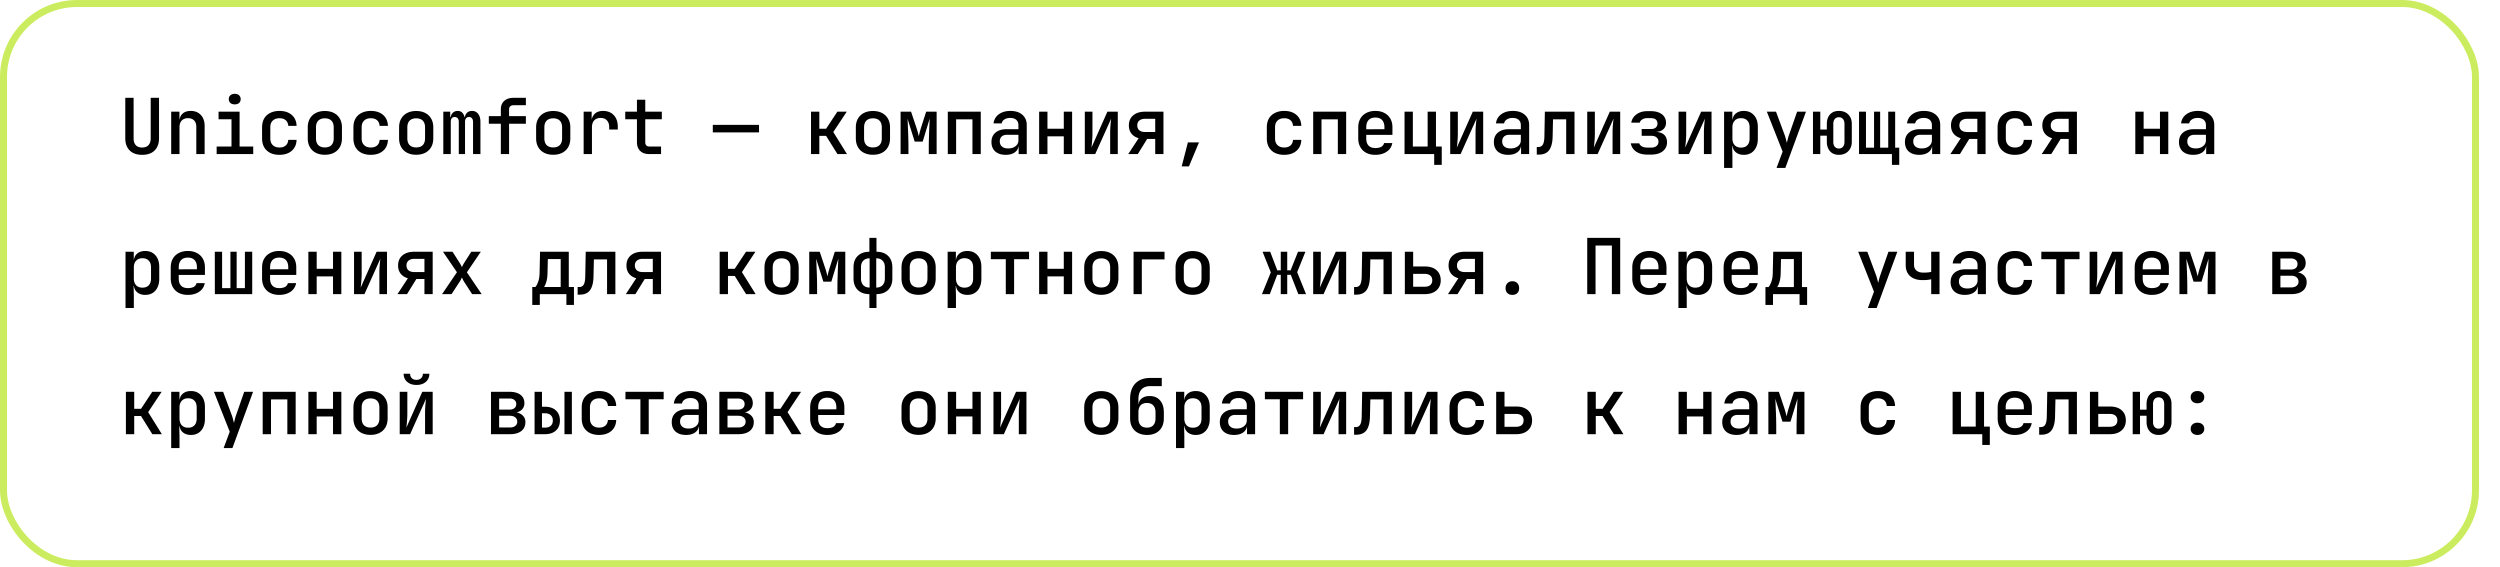 <svg width="357" height="81" fill="none" xmlns="http://www.w3.org/2000/svg"><rect x=".5" y=".5" width="353" height="80" rx="10.5" stroke="#CCEC60"/><path d="M20.3 22.11c-.77 0-1.364-.209-1.782-.627-.418-.425-.627-1.001-.627-1.727V13.97h1.188v5.786c0 .403.099.722.297.957.205.235.513.352.924.352.403 0 .708-.117.913-.352.205-.235.308-.554.308-.957V13.97h1.188v5.786c0 .726-.209 1.302-.627 1.727-.418.418-1.012.627-1.782.627zm4.146-.11v-6.05h1.177v1.155h.286l-.286.275c0-.484.143-.862.43-1.133.285-.271.681-.407 1.187-.407.602 0 1.082.194 1.441.583.36.381.54.898.54 1.551V22h-1.189v-3.894c0-.396-.106-.7-.319-.913-.213-.213-.502-.319-.869-.319-.374 0-.67.114-.89.341-.213.22-.32.543-.32.968V22h-1.188zm6.49 0v-1.078h2.122v-3.894H31.21V15.95h3.003v4.972h1.947V22h-5.225zm2.584-7.095c-.256 0-.462-.066-.616-.198a.706.706 0 01-.23-.55c0-.235.076-.418.23-.55.154-.14.36-.209.616-.209.257 0 .462.07.616.209.154.132.231.315.231.55a.71.71 0 01-.23.55c-.155.132-.36.198-.617.198zm6.39 7.205c-.498 0-.938-.092-1.32-.275a2.072 2.072 0 01-.869-.814c-.197-.36-.296-.777-.296-1.254v-1.584c0-.484.099-.902.297-1.254.205-.352.495-.62.868-.803.382-.19.822-.286 1.32-.286.727 0 1.31.19 1.75.572.44.381.67.902.693 1.562h-1.189c-.022-.345-.142-.612-.363-.803-.22-.19-.517-.286-.89-.286-.404 0-.723.114-.958.341-.234.22-.352.535-.352.946v1.595c0 .41.118.73.352.957.235.227.554.341.957.341.375 0 .672-.095.892-.286.22-.19.34-.458.362-.803h1.188c-.021.66-.252 1.18-.692 1.562-.44.381-1.023.572-1.75.572zm6.479-.011c-.499 0-.932-.095-1.298-.286a2.016 2.016 0 01-.847-.814c-.198-.352-.297-.766-.297-1.243v-1.562c0-.484.099-.898.297-1.243.198-.352.48-.623.847-.814.366-.19.799-.286 1.298-.286.498 0 .931.095 1.298.286.366.19.649.462.847.814.198.345.297.759.297 1.243v1.562c0 .477-.1.891-.297 1.243-.198.352-.48.623-.847.814-.367.19-.8.286-1.298.286zm0-1.045c.403 0 .715-.11.935-.33.22-.227.33-.55.33-.968v-1.562c0-.425-.11-.748-.33-.968-.22-.22-.532-.33-.935-.33-.396 0-.708.11-.935.33-.22.22-.33.543-.33.968v1.562c0 .418.11.74.33.968.227.22.539.33.935.33zm6.566 1.056c-.499 0-.939-.092-1.32-.275a2.071 2.071 0 01-.87-.814c-.197-.36-.296-.777-.296-1.254v-1.584c0-.484.099-.902.297-1.254.205-.352.495-.62.869-.803.381-.19.821-.286 1.32-.286.726 0 1.309.19 1.749.572.44.381.67.902.693 1.562h-1.188c-.022-.345-.143-.612-.363-.803-.22-.19-.517-.286-.891-.286-.404 0-.722.114-.957.341-.235.22-.352.535-.352.946v1.595c0 .41.117.73.352.957.235.227.553.341.957.341.374 0 .67-.095.89-.286.22-.19.342-.458.364-.803h1.188c-.022.66-.253 1.18-.693 1.562-.44.381-1.023.572-1.75.572zm6.478-.011c-.499 0-.931-.095-1.298-.286a2.017 2.017 0 01-.847-.814c-.198-.352-.297-.766-.297-1.243v-1.562c0-.484.099-.898.297-1.243.198-.352.48-.623.847-.814.367-.19.8-.286 1.298-.286.499 0 .931.095 1.298.286.367.19.649.462.847.814.198.345.297.759.297 1.243v1.562c0 .477-.099.891-.297 1.243-.198.352-.48.623-.847.814-.367.19-.8.286-1.298.286zm0-1.045c.403 0 .715-.11.935-.33.22-.227.33-.55.33-.968v-1.562c0-.425-.11-.748-.33-.968-.22-.22-.532-.33-.935-.33-.396 0-.708.11-.935.33-.22.22-.33.543-.33.968v1.562c0 .418.11.74.33.968.227.22.539.33.935.33zm3.871.946v-6.05h.99v.77h.22l-.165.231c0-.337.092-.605.275-.803.184-.205.43-.308.737-.308.33 0 .583.128.76.385.183.257.274.609.274 1.056l-.264-.561h.418l-.176.231c0-.337.092-.605.275-.803.19-.205.444-.308.76-.308.373 0 .666.143.88.429.212.279.318.653.318 1.122V22H67.55v-4.576c0-.227-.051-.403-.154-.528-.095-.125-.234-.187-.418-.187a.525.525 0 00-.429.187c-.095.117-.143.29-.143.517V22h-.89v-4.576c0-.235-.052-.41-.155-.528-.103-.125-.25-.187-.44-.187-.183 0-.323.062-.418.187-.088.117-.132.29-.132.517V22h-1.067zm8.216 0v-4.334h-1.716v-1.078h1.716v-.979c0-.506.162-.906.484-1.199.323-.293.763-.44 1.32-.44h1.771v1.056h-1.749c-.205 0-.366.051-.484.154-.11.103-.165.25-.165.44v.968h2.398v1.078h-2.398V22H71.52zm7.48.099c-.5 0-.932-.095-1.298-.286a2.016 2.016 0 01-.847-.814c-.198-.352-.297-.766-.297-1.243v-1.562c0-.484.099-.898.297-1.243.198-.352.48-.623.847-.814.366-.19.799-.286 1.298-.286.498 0 .93.095 1.298.286.366.19.649.462.847.814.198.345.297.759.297 1.243v1.562c0 .477-.1.891-.297 1.243-.198.352-.48.623-.847.814-.367.19-.8.286-1.298.286zm0-1.045c.403 0 .715-.11.935-.33.22-.227.33-.55.33-.968v-1.562c0-.425-.11-.748-.33-.968-.22-.22-.532-.33-.935-.33-.396 0-.708.11-.935.33-.22.22-.33.543-.33.968v1.562c0 .418.11.74.33.968.227.22.539.33.935.33zm4.344.946v-6.05h1.144v1.155h.286l-.363.715c0-.653.143-1.144.429-1.474.286-.337.711-.506 1.276-.506.645 0 1.155.202 1.529.605.381.396.572.942.572 1.639v.407h-1.221v-.308c0-.433-.11-.763-.33-.99-.213-.235-.514-.352-.902-.352-.389 0-.693.117-.913.352-.213.235-.32.565-.32.99V22h-1.187zm9.36 0c-.55 0-.98-.15-1.287-.451-.308-.3-.462-.719-.462-1.254v-3.267h-1.672V15.95h1.672v-1.705h1.188v1.705h2.365v1.078h-2.365v3.267c0 .418.202.627.605.627h1.65V22h-1.694zm9.084-3.091v-1.078h6.6v1.078h-6.6zM115.812 22v-6.05H117v2.431h.968l1.606-2.431h1.342l-1.925 2.904L120.949 22h-1.364l-1.617-2.596H117V22h-1.188zm8.843.099c-.499 0-.932-.095-1.298-.286a2.015 2.015 0 01-.847-.814c-.198-.352-.297-.766-.297-1.243v-1.562c0-.484.099-.898.297-1.243.198-.352.48-.623.847-.814.366-.19.799-.286 1.298-.286.498 0 .931.095 1.298.286.366.19.649.462.847.814.198.345.297.759.297 1.243v1.562c0 .477-.099.891-.297 1.243a2.02 2.02 0 01-.847.814c-.367.19-.8.286-1.298.286zm0-1.045c.403 0 .715-.11.935-.33.22-.227.33-.55.33-.968v-1.562c0-.425-.11-.748-.33-.968-.22-.22-.532-.33-.935-.33-.396 0-.708.11-.935.33-.22.22-.33.543-.33.968v1.562c0 .418.11.74.33.968.227.22.539.33.935.33zm3.948.946v-6.05h1.496l.77 2.299c.081.242.15.477.209.704.059.22.099.389.121.506.029-.117.07-.286.121-.506.059-.227.125-.462.198-.704l.737-2.299h1.496V22h-1.122v-.979c0-.308.004-.642.011-1.001.015-.367.026-.737.033-1.111.015-.374.029-.73.044-1.067.015-.345.029-.649.044-.913l-1.001 3.289h-1.144l-1.023-3.267c.022.323.04.719.055 1.188.022.47.04.957.055 1.463.015.499.022.972.022 1.419V22h-1.122zm6.742 0v-6.05h4.708V22h-1.188v-4.961h-2.332V22h-1.188zm8.271.11c-.63 0-1.129-.161-1.496-.484-.359-.33-.539-.777-.539-1.342 0-.572.191-1.02.572-1.342.389-.33.921-.495 1.595-.495h1.683v-.561c0-.33-.102-.587-.308-.77-.205-.183-.495-.275-.869-.275-.33 0-.605.073-.825.22a.791.791 0 00-.385.561h-1.166c.066-.543.316-.975.748-1.298.44-.323.994-.484 1.661-.484.719 0 1.287.183 1.705.55.418.36.627.85.627 1.474V22h-1.155v-1.111h-.198l.198-.22c0 .44-.168.792-.506 1.056-.337.257-.784.385-1.342.385zm.352-.913c.426 0 .774-.106 1.045-.319a1.02 1.02 0 00.418-.836v-.792h-1.661c-.308 0-.553.084-.737.253-.176.169-.264.4-.264.693 0 .308.107.554.319.737.213.176.506.264.88.264zm4.421.803v-6.05h1.188v2.431h2.332V15.95h1.188V22h-1.188v-2.53h-2.332V22h-1.188zm6.523 0v-6.05h1.089v3.135c0 .205-.008.433-.022.682a18.302 18.302 0 01-.121 1.309l2.277-5.126h1.485V22h-1.089v-3.135c0-.205.007-.425.022-.66a18.222 18.222 0 01.121-1.265L156.397 22h-1.485zm6.203 0l1.485-2.266c-.44-.125-.785-.345-1.034-.66-.242-.315-.363-.7-.363-1.155 0-.616.205-1.096.616-1.441.41-.352.971-.528 1.683-.528h2.64V22h-1.177v-2.156h-1.155L162.479 22h-1.364zm2.42-3.146h1.43v-1.892h-1.43c-.352 0-.631.084-.836.253-.198.161-.297.392-.297.693 0 .3.099.535.297.704.205.161.484.242.836.242zm5.213 4.906l.88-3.421h1.584l-1.43 3.421h-1.034zm14.639-1.65c-.498 0-.938-.092-1.32-.275a2.075 2.075 0 01-.869-.814c-.198-.36-.297-.777-.297-1.254v-1.584c0-.484.099-.902.297-1.254.206-.352.495-.62.869-.803.382-.19.822-.286 1.32-.286.726 0 1.309.19 1.749.572.44.381.671.902.693 1.562h-1.188c-.022-.345-.143-.612-.363-.803-.22-.19-.517-.286-.891-.286-.403 0-.722.114-.957.341-.234.22-.352.535-.352.946v1.595c0 .41.118.73.352.957.235.227.554.341.957.341.374 0 .671-.095.891-.286.22-.19.341-.458.363-.803h1.188c-.022.66-.253 1.18-.693 1.562-.44.381-1.023.572-1.749.572zm4.136-.11v-6.05h4.708V22h-1.188v-4.961h-2.332V22h-1.188zm8.876.11c-.492 0-.924-.095-1.298-.286a2.084 2.084 0 01-.847-.825c-.198-.352-.297-.763-.297-1.232v-1.584c0-.477.099-.887.297-1.232.198-.352.48-.623.847-.814.374-.198.806-.297 1.298-.297.498 0 .931.099 1.298.297.366.19.649.462.847.814.198.345.297.755.297 1.232v1.078h-3.74v.506c0 .447.11.788.33 1.023.227.235.553.352.979.352.344 0 .623-.059.836-.176a.805.805 0 00.396-.539h1.177a1.833 1.833 0 01-.792 1.232c-.44.3-.983.451-1.628.451zm1.298-3.564v-.374c0-.44-.11-.781-.33-1.023-.22-.242-.543-.363-.968-.363-.418 0-.741.121-.968.363-.22.242-.33.587-.33 1.034v.275l2.684-.011-.088.099zm7.105 4.994V22h-4.235v-6.05h1.188v4.972h2.112V15.95h1.188v4.972h.825v2.618h-1.078zm2.287-1.54v-6.05h1.089v3.135c0 .205-.007.433-.022.682a18.302 18.302 0 01-.121 1.309l2.277-5.126h1.485V22h-1.089v-3.135c0-.205.007-.425.022-.66.015-.242.033-.477.055-.704.022-.227.044-.414.066-.561L208.574 22h-1.485zm8.271.11c-.63 0-1.129-.161-1.496-.484-.359-.33-.539-.777-.539-1.342 0-.572.191-1.02.572-1.342.389-.33.921-.495 1.595-.495h1.683v-.561c0-.33-.102-.587-.308-.77-.205-.183-.495-.275-.869-.275-.33 0-.605.073-.825.22a.791.791 0 00-.385.561h-1.166c.066-.543.316-.975.748-1.298.44-.323.994-.484 1.661-.484.719 0 1.287.183 1.705.55.418.36.627.85.627 1.474V22h-1.155v-1.111h-.198l.198-.22c0 .44-.168.792-.506 1.056-.337.257-.784.385-1.342.385zm.352-.913c.426 0 .774-.106 1.045-.319a1.02 1.02 0 00.418-.836v-.792h-1.661c-.308 0-.553.084-.737.253-.176.169-.264.4-.264.693 0 .308.107.554.319.737.213.176.506.264.88.264zm3.739.88v-1.089h.231c.294 0 .506-.117.638-.352.14-.235.213-.63.22-1.188l.066-3.498h4.235V22h-1.188v-4.961h-1.881l-.055 2.475c-.014.58-.095 1.06-.242 1.441-.139.381-.352.664-.638.847-.286.183-.645.275-1.078.275h-.308zm7.205-.077v-6.05h1.089v3.135c0 .205-.008.433-.022.682a18.302 18.302 0 01-.121 1.309l2.277-5.126h1.485V22h-1.089v-3.135c0-.205.007-.425.022-.66a18.222 18.222 0 01.121-1.265L228.141 22h-1.485zm8.579.077c-.646 0-1.177-.143-1.595-.429a1.772 1.772 0 01-.759-1.177h1.21c.051.176.179.323.385.44.205.11.458.165.759.165h.55c.33 0 .586-.077.77-.231a.753.753 0 00.275-.605.765.765 0 00-.275-.616c-.176-.154-.433-.231-.77-.231h-1.353v-.968h1.309c.308 0 .542-.07.704-.209a.751.751 0 00.242-.583.72.72 0 00-.11-.407.613.613 0 00-.308-.264 1.338 1.338 0 00-.517-.088h-.539a1.29 1.29 0 00-.704.187c-.191.117-.308.268-.352.451h-1.21c.08-.484.326-.876.737-1.177.418-.308.927-.462 1.529-.462h.539c.447 0 .832.07 1.155.209.322.132.568.323.737.572.176.25.264.543.264.88 0 .374-.129.682-.385.924-.257.235-.609.36-1.056.374.528.03.924.172 1.188.429.264.25.396.601.396 1.056 0 .535-.206.964-.616 1.287-.411.315-.961.473-1.65.473h-.55zM239.7 22v-6.05h1.089v3.135c0 .205-.007.433-.022.682a18.302 18.302 0 01-.121 1.309l2.277-5.126h1.485V22h-1.089v-3.135c0-.205.007-.425.022-.66.015-.242.033-.477.055-.704.022-.227.044-.414.066-.561L241.185 22H239.7zm6.5 1.98v-8.03h1.177v1.155h.253l-.253.275c0-.477.147-.85.44-1.122.301-.279.7-.418 1.199-.418.609 0 1.093.205 1.452.616.367.403.55.957.55 1.661v1.705c0 .47-.084.876-.253 1.221a1.866 1.866 0 01-.693.792c-.293.183-.645.275-1.056.275-.491 0-.887-.136-1.188-.407-.301-.279-.451-.656-.451-1.133l.253.275h-.275l.033 1.408v1.727H246.2zm2.409-2.904c.389 0 .689-.11.902-.33.22-.227.33-.554.33-.979v-1.584c0-.425-.11-.748-.33-.968-.213-.227-.513-.341-.902-.341-.374 0-.671.117-.891.352-.22.227-.33.546-.33.957v1.584c0 .41.11.733.33.968.22.227.517.341.891.341zm5.081 2.904l.869-2.332-2.255-5.698h1.309l1.265 3.41c.052.147.103.323.154.528.052.205.096.374.132.506.03-.132.07-.3.121-.506.052-.205.103-.381.154-.528l1.188-3.41h1.265l-2.948 8.03h-1.254zm8.898-1.87c-.528 0-.946-.169-1.254-.506-.308-.345-.462-.796-.462-1.353v-.88h-.935V22h-1.045v-6.05h1.045v2.552h.935v-.803c0-.565.151-1.016.451-1.353.308-.337.73-.506 1.265-.506.558 0 1.005.169 1.342.506.338.337.506.788.506 1.353v2.552c0 .557-.172 1.008-.517 1.353-.337.337-.781.506-1.331.506zm0-.902c.25 0 .444-.084.583-.253.147-.169.22-.403.22-.704v-2.552c0-.3-.073-.535-.22-.704-.139-.169-.333-.253-.583-.253a.735.735 0 00-.583.253c-.139.169-.209.403-.209.704v2.552c0 .3.07.535.209.704a.735.735 0 00.583.253zm7.579 2.332V22h-4.697v-6.05h.99v5.137h1.155V15.95h.869v5.137h1.155V15.95h.99v5.137h.583v2.453h-1.045zm3.893-1.43c-.631 0-1.13-.161-1.496-.484-.36-.33-.539-.777-.539-1.342 0-.572.19-1.02.572-1.342.388-.33.92-.495 1.595-.495h1.683v-.561c0-.33-.103-.587-.308-.77-.206-.183-.495-.275-.869-.275-.33 0-.605.073-.825.22a.788.788 0 00-.385.561h-1.166c.066-.543.315-.975.748-1.298.44-.323.993-.484 1.661-.484.718 0 1.287.183 1.705.55.418.36.627.85.627 1.474V22h-1.155v-1.111h-.198l.198-.22c0 .44-.169.792-.506 1.056-.338.257-.785.385-1.342.385zm.352-.913c.425 0 .773-.106 1.045-.319.278-.22.418-.499.418-.836v-.792h-1.661c-.308 0-.554.084-.737.253-.176.169-.264.4-.264.693 0 .308.106.554.319.737.212.176.506.264.88.264zm4.102.803l1.485-2.266c-.44-.125-.785-.345-1.034-.66-.242-.315-.363-.7-.363-1.155 0-.616.205-1.096.616-1.441.411-.352.972-.528 1.683-.528h2.64V22h-1.177v-2.156h-1.155L279.878 22h-1.364zm2.42-3.146h1.43v-1.892h-1.43c-.352 0-.631.084-.836.253-.198.161-.297.392-.297.693 0 .3.099.535.297.704.205.161.484.242.836.242zm6.808 3.256c-.499 0-.939-.092-1.32-.275a2.07 2.07 0 01-.869-.814c-.198-.36-.297-.777-.297-1.254v-1.584c0-.484.099-.902.297-1.254a2 2 0 01.869-.803c.381-.19.821-.286 1.32-.286.726 0 1.309.19 1.749.572.44.381.671.902.693 1.562h-1.188c-.022-.345-.143-.612-.363-.803-.22-.19-.517-.286-.891-.286-.403 0-.722.114-.957.341-.235.22-.352.535-.352.946v1.595c0 .41.117.73.352.957.235.227.554.341.957.341.374 0 .671-.095.891-.286.22-.19.341-.458.363-.803h1.188c-.022.66-.253 1.18-.693 1.562-.44.381-1.023.572-1.749.572zm3.816-.11l1.485-2.266c-.44-.125-.784-.345-1.034-.66-.242-.315-.363-.7-.363-1.155 0-.616.206-1.096.616-1.441.411-.352.972-.528 1.683-.528h2.64V22h-1.177v-2.156h-1.155L292.922 22h-1.364zm2.42-3.146h1.43v-1.892h-1.43c-.352 0-.63.084-.836.253-.198.161-.297.392-.297.693 0 .3.099.535.297.704.206.161.484.242.836.242zM304.922 22v-6.05h1.188v2.431h2.332V15.95h1.188V22h-1.188v-2.53h-2.332V22h-1.188zm8.271.11c-.631 0-1.13-.161-1.496-.484-.36-.33-.539-.777-.539-1.342 0-.572.19-1.02.572-1.342.388-.33.92-.495 1.595-.495h1.683v-.561c0-.33-.103-.587-.308-.77-.206-.183-.495-.275-.869-.275-.33 0-.605.073-.825.22a.788.788 0 00-.385.561h-1.166c.066-.543.315-.975.748-1.298.44-.323.993-.484 1.661-.484.718 0 1.287.183 1.705.55.418.36.627.85.627 1.474V22h-1.155v-1.111h-.198l.198-.22c0 .44-.169.792-.506 1.056-.338.257-.785.385-1.342.385zm.352-.913c.425 0 .773-.106 1.045-.319.278-.22.418-.499.418-.836v-.792h-1.661c-.308 0-.554.084-.737.253-.176.169-.264.4-.264.693 0 .308.106.554.319.737.212.176.506.264.88.264zM17.924 43.98v-8.03h1.177v1.155h.253l-.253.275c0-.477.147-.85.44-1.122.3-.279.7-.418 1.199-.418.609 0 1.093.205 1.452.616.367.403.55.957.55 1.661v1.705c0 .47-.084.876-.253 1.221a1.87 1.87 0 01-.693.792c-.293.183-.645.275-1.056.275-.491 0-.887-.136-1.188-.407-.3-.279-.451-.656-.451-1.133l.253.275h-.275l.033 1.408v1.727h-1.188zm2.409-2.904c.389 0 .69-.11.902-.33.22-.227.33-.554.33-.979v-1.584c0-.425-.11-.748-.33-.968-.213-.227-.513-.341-.902-.341-.374 0-.671.117-.891.352-.22.227-.33.546-.33.957v1.584c0 .41.11.733.33.968.22.227.517.341.891.341zm6.49 1.034c-.492 0-.925-.095-1.299-.286a2.086 2.086 0 01-.847-.825c-.198-.352-.297-.763-.297-1.232v-1.584c0-.477.1-.887.297-1.232.198-.352.48-.623.847-.814.374-.198.807-.297 1.298-.297.499 0 .931.099 1.298.297.367.19.65.462.847.814.198.345.297.755.297 1.232v1.078h-3.74v.506c0 .447.11.788.33 1.023.227.235.554.352.98.352.344 0 .622-.059.835-.176a.801.801 0 00.396-.539h1.177a1.833 1.833 0 01-.792 1.232c-.44.3-.982.451-1.628.451zm1.297-3.564v-.374c0-.44-.11-.781-.33-1.023-.22-.242-.543-.363-.968-.363-.418 0-.74.121-.968.363-.22.242-.33.587-.33 1.034v.275l2.684-.011-.088.099zM30.682 42l-.01-6.05h1.044v5.192h1.188V35.95h.891v5.192h1.177V35.95h1.045V42h-5.335zm9.185.11c-.492 0-.924-.095-1.298-.286a2.087 2.087 0 01-.848-.825c-.197-.352-.296-.763-.296-1.232v-1.584c0-.477.099-.887.297-1.232.197-.352.48-.623.846-.814.375-.198.807-.297 1.299-.297.498 0 .93.099 1.297.297.367.19.65.462.847.814.198.345.297.755.297 1.232v1.078h-3.74v.506c0 .447.11.788.33 1.023.228.235.554.352.98.352.344 0 .623-.059.836-.176a.8.8 0 00.395-.539h1.177a1.833 1.833 0 01-.791 1.232c-.44.3-.983.451-1.628.451zm1.297-3.564v-.374c0-.44-.11-.781-.33-1.023-.22-.242-.542-.363-.968-.363-.417 0-.74.121-.968.363-.22.242-.33.587-.33 1.034v.275l2.684-.011-.088.099zM44.034 42v-6.05h1.189v2.431h2.332V35.95h1.188V42h-1.188v-2.53h-2.332V42h-1.188zm6.523 0v-6.05h1.089v3.135c0 .205-.008.433-.022.682a21.87 21.87 0 01-.121 1.309l2.277-5.126h1.485V42h-1.09v-3.135c0-.205.008-.425.023-.66a19.5 19.5 0 01.055-.704c.022-.227.044-.414.066-.561L52.042 42h-1.485zm6.203 0l1.485-2.266c-.44-.125-.785-.345-1.034-.66-.242-.315-.363-.7-.363-1.155 0-.616.205-1.096.616-1.441.41-.352.972-.528 1.683-.528h2.64V42H60.61v-2.156h-1.155L58.124 42H56.76zm2.42-3.146h1.43v-1.892h-1.43c-.352 0-.63.084-.836.253-.198.161-.297.392-.297.693 0 .3.099.535.297.704.205.161.484.242.836.242zM63.128 42l2.123-3.124-1.99-2.926h1.363l1.067 1.672c.052.088.103.183.154.286.052.095.092.176.121.242a5.043 5.043 0 01.264-.528l1.067-1.672h1.364l-1.99 2.937L68.781 42h-1.364l-1.177-1.815a3.679 3.679 0 01-.154-.297l-.12-.264a4.31 4.31 0 01-.133.264c-.051.11-.106.209-.165.297L64.481 42h-1.353zm12.88 1.54v-2.552h.44c.124-.125.253-.36.385-.704.139-.352.212-.796.22-1.331l.066-3.003h4.103v5.038h.737v2.552H80.88V42h-3.795v1.54h-1.078zm1.672-2.552h2.387v-3.993H78.23l-.044 1.969c-.008.535-.07.979-.187 1.331-.11.345-.217.576-.32.693zm4.806 1.089v-1.089h.23c.294 0 .507-.117.639-.352.14-.235.212-.63.22-1.188l.066-3.498h4.235V42h-1.188v-4.961h-1.881l-.055 2.475c-.015.58-.096 1.06-.242 1.441-.14.381-.352.664-.638.847-.286.183-.646.275-1.078.275h-.308zM89.37 42l1.485-2.266c-.44-.125-.785-.345-1.034-.66-.242-.315-.363-.7-.363-1.155 0-.616.205-1.096.616-1.441.41-.352.972-.528 1.683-.528h2.64V42H93.22v-2.156h-1.155L90.735 42H89.37zm2.42-3.146h1.43v-1.892h-1.43c-.352 0-.63.084-.836.253-.198.161-.297.392-.297.693 0 .3.099.535.297.704.205.161.484.242.836.242zM102.767 42v-6.05h1.188v2.431h.968l1.606-2.431h1.342l-1.925 2.904L107.904 42h-1.364l-1.617-2.596h-.968V42h-1.188zm8.843.099c-.498 0-.931-.095-1.298-.286a2.02 2.02 0 01-.847-.814c-.198-.352-.297-.766-.297-1.243v-1.562c0-.484.099-.898.297-1.243a2.02 2.02 0 01.847-.814c.367-.19.8-.286 1.298-.286.499 0 .932.095 1.298.286.367.19.649.462.847.814.198.345.297.759.297 1.243v1.562c0 .477-.099.891-.297 1.243-.198.352-.48.623-.847.814-.366.19-.799.286-1.298.286zm0-1.045c.404 0 .715-.11.935-.33.22-.227.33-.55.33-.968v-1.562c0-.425-.11-.748-.33-.968-.22-.22-.531-.33-.935-.33-.396 0-.707.11-.935.33-.22.22-.33.543-.33.968v1.562c0 .418.11.74.33.968.228.22.539.33.935.33zm3.949.946v-6.05h1.496l.77 2.299a11.27 11.27 0 01.33 1.21l.121-.506c.058-.227.124-.462.198-.704l.737-2.299h1.496V42h-1.122v-.979c0-.308.003-.642.011-1.001.014-.367.025-.737.033-1.111a151.275 151.275 0 01.088-1.98l-1.001 3.289h-1.144l-1.023-3.267c.022.323.04.719.055 1.188.022.47.04.957.055 1.463.014.499.022.972.022 1.419V42h-1.122zm8.59 1.98V42c-.704 0-1.258-.198-1.661-.594-.404-.403-.605-.95-.605-1.639v-1.595c0-.69.201-1.232.605-1.628.41-.396.964-.594 1.661-.594v-1.98h1.012v1.98c.704 0 1.257.198 1.661.594.403.396.605.939.605 1.628v1.595c0 .69-.202 1.236-.605 1.639-.404.396-.957.594-1.661.594v1.98h-1.012zm.033-2.915v-4.18c-.382 0-.682.114-.902.341-.22.22-.33.535-.33.946v1.595c0 .403.11.722.33.957.22.227.52.341.902.341zm.946 0c.388 0 .689-.114.902-.341.22-.235.33-.554.33-.957v-1.595c0-.41-.11-.726-.33-.946-.213-.227-.514-.341-.902-.341v4.18zm6.049 1.034c-.499 0-.931-.095-1.298-.286a2.015 2.015 0 01-.847-.814c-.198-.352-.297-.766-.297-1.243v-1.562c0-.484.099-.898.297-1.243.198-.352.48-.623.847-.814.367-.19.799-.286 1.298-.286s.931.095 1.298.286c.367.19.649.462.847.814.198.345.297.759.297 1.243v1.562c0 .477-.099.891-.297 1.243-.198.352-.48.623-.847.814-.367.19-.799.286-1.298.286zm0-1.045c.403 0 .715-.11.935-.33.22-.227.33-.55.33-.968v-1.562c0-.425-.11-.748-.33-.968-.22-.22-.532-.33-.935-.33-.396 0-.708.11-.935.33-.22.22-.33.543-.33.968v1.562c0 .418.11.74.33.968.227.22.539.33.935.33zm4.146 2.926v-8.03h1.177v1.155h.253l-.253.275c0-.477.147-.85.44-1.122.301-.279.7-.418 1.199-.418.609 0 1.093.205 1.452.616.367.403.55.957.55 1.661v1.705c0 .47-.084.876-.253 1.221a1.866 1.866 0 01-.693.792c-.293.183-.645.275-1.056.275-.491 0-.887-.136-1.188-.407-.301-.279-.451-.656-.451-1.133l.253.275h-.275l.033 1.408v1.727h-1.188zm2.409-2.904c.389 0 .689-.11.902-.33.22-.227.33-.554.33-.979v-1.584c0-.425-.11-.748-.33-.968-.213-.227-.513-.341-.902-.341-.374 0-.671.117-.891.352-.22.227-.33.546-.33.957v1.584c0 .41.11.733.33.968.22.227.517.341.891.341zm5.895.924v-4.983h-2.134V35.95h5.456v1.067h-2.134V42h-1.188zm4.762 0v-6.05h1.188v2.431h2.332V35.95h1.188V42h-1.188v-2.53h-2.332V42h-1.188zm8.877.099c-.499 0-.932-.095-1.298-.286a2.015 2.015 0 01-.847-.814c-.198-.352-.297-.766-.297-1.243v-1.562c0-.484.099-.898.297-1.243.198-.352.48-.623.847-.814.366-.19.799-.286 1.298-.286.498 0 .931.095 1.298.286.366.19.649.462.847.814.198.345.297.759.297 1.243v1.562c0 .477-.099.891-.297 1.243a2.02 2.02 0 01-.847.814c-.367.19-.8.286-1.298.286zm0-1.045c.403 0 .715-.11.935-.33.22-.227.33-.55.33-.968v-1.562c0-.425-.11-.748-.33-.968-.22-.22-.532-.33-.935-.33-.396 0-.708.11-.935.33-.22.22-.33.543-.33.968v1.562c0 .418.11.74.33.968.227.22.539.33.935.33zm4.608.946v-6.05h4.422v1.089h-3.245V42h-1.177zm8.436.099c-.499 0-.931-.095-1.298-.286a2.015 2.015 0 01-.847-.814c-.198-.352-.297-.766-.297-1.243v-1.562c0-.484.099-.898.297-1.243.198-.352.48-.623.847-.814.367-.19.799-.286 1.298-.286s.931.095 1.298.286c.367.19.649.462.847.814.198.345.297.759.297 1.243v1.562c0 .477-.099.891-.297 1.243-.198.352-.48.623-.847.814-.367.19-.799.286-1.298.286zm0-1.045c.403 0 .715-.11.935-.33.22-.227.33-.55.33-.968v-1.562c0-.425-.11-.748-.33-.968-.22-.22-.532-.33-.935-.33-.396 0-.708.11-.935.33-.22.22-.33.543-.33.968v1.562c0 .418.11.74.33.968.227.22.539.33.935.33zm9.898.946l1.265-3.102-1.177-2.948h1.089l1.012 2.651h.495V35.95h.924v2.651h.484l1.056-2.651h1.056l-1.177 2.915L186.5 42h-1.1l-1.078-2.761h-.506V42h-.924v-2.761h-.506L181.33 42h-1.122zm7.315 0v-6.05h1.089v3.135c0 .205-.008.433-.022.682a18.302 18.302 0 01-.121 1.309l2.277-5.126h1.485V42h-1.089v-3.135c0-.205.007-.425.022-.66a18.222 18.222 0 01.121-1.265L189.008 42h-1.485zm5.84.077v-1.089h.231c.293 0 .506-.117.638-.352.139-.235.212-.63.22-1.188l.066-3.498h4.235V42h-1.188v-4.961h-1.881l-.055 2.475c-.015.58-.096 1.06-.242 1.441-.14.381-.352.664-.638.847-.286.183-.646.275-1.078.275h-.308zm7.248-.077v-6.05h1.188v2.101h1.672c.704 0 1.258.176 1.661.528.403.352.605.836.605 1.452 0 .601-.205 1.082-.616 1.441-.403.352-.953.528-1.65.528h-2.86zm1.188-1.056h1.639c.352 0 .62-.077.803-.231.191-.161.286-.392.286-.693 0-.293-.095-.517-.286-.671-.183-.161-.451-.242-.803-.242h-1.639v1.837zM206.77 42l1.485-2.266c-.44-.125-.785-.345-1.034-.66-.242-.315-.363-.7-.363-1.155 0-.616.205-1.096.616-1.441.411-.352.972-.528 1.683-.528h2.64V42h-1.177v-2.156h-1.155L208.134 42h-1.364zm2.42-3.146h1.43v-1.892h-1.43c-.352 0-.631.084-.836.253-.198.161-.297.392-.297.693 0 .3.099.535.297.704.205.161.484.242.836.242zm6.775 3.256c-.293 0-.528-.084-.704-.253-.176-.176-.264-.41-.264-.704 0-.3.088-.539.264-.715.176-.183.411-.275.704-.275.301 0 .536.092.704.275.176.176.264.414.264.715 0 .293-.088.528-.264.704-.168.169-.403.253-.704.253zm10.691-.11v-8.03h4.708V42h-1.188v-6.941h-2.332V42h-1.188zm8.876.11c-.492 0-.924-.095-1.298-.286a2.084 2.084 0 01-.847-.825c-.198-.352-.297-.763-.297-1.232v-1.584c0-.477.099-.887.297-1.232.198-.352.48-.623.847-.814.374-.198.806-.297 1.298-.297.498 0 .931.099 1.298.297.366.19.649.462.847.814.198.345.297.755.297 1.232v1.078h-3.74v.506c0 .447.11.788.33 1.023.227.235.553.352.979.352.344 0 .623-.059.836-.176a.805.805 0 00.396-.539h1.177a1.833 1.833 0 01-.792 1.232c-.44.3-.983.451-1.628.451zm1.298-3.564v-.374c0-.44-.11-.781-.33-1.023-.22-.242-.543-.363-.968-.363-.418 0-.741.121-.968.363-.22.242-.33.587-.33 1.034v.275l2.684-.011-.088.099zm2.848 5.434v-8.03h1.177v1.155h.253l-.253.275c0-.477.147-.85.44-1.122.301-.279.7-.418 1.199-.418.609 0 1.093.205 1.452.616.367.403.55.957.55 1.661v1.705c0 .47-.084.876-.253 1.221a1.866 1.866 0 01-.693.792c-.293.183-.645.275-1.056.275-.491 0-.887-.136-1.188-.407-.301-.279-.451-.656-.451-1.133l.253.275h-.275l.033 1.408v1.727h-1.188zm2.409-2.904c.389 0 .689-.11.902-.33.22-.227.33-.554.33-.979v-1.584c0-.425-.11-.748-.33-.968-.213-.227-.513-.341-.902-.341-.374 0-.671.117-.891.352-.22.227-.33.546-.33.957v1.584c0 .41.11.733.33.968.22.227.517.341.891.341zm6.489 1.034c-.491 0-.924-.095-1.298-.286a2.084 2.084 0 01-.847-.825c-.198-.352-.297-.763-.297-1.232v-1.584c0-.477.099-.887.297-1.232.198-.352.48-.623.847-.814.374-.198.807-.297 1.298-.297.499 0 .931.099 1.298.297.367.19.649.462.847.814.198.345.297.755.297 1.232v1.078h-3.74v.506c0 .447.11.788.33 1.023.227.235.554.352.979.352.345 0 .623-.059.836-.176a.799.799 0 00.396-.539h1.177a1.833 1.833 0 01-.792 1.232c-.44.3-.983.451-1.628.451zm1.298-3.564v-.374c0-.44-.11-.781-.33-1.023-.22-.242-.543-.363-.968-.363-.418 0-.741.121-.968.363-.22.242-.33.587-.33 1.034v.275l2.684-.011-.088.099zm2.232 4.994v-2.552h.44c.125-.125.253-.36.385-.704.14-.352.213-.796.22-1.331l.066-3.003h4.103v5.038h.737v2.552h-1.078V42h-3.795v1.54h-1.078zm1.672-2.552h2.387v-3.993h-1.837l-.044 1.969c-.007.535-.069.979-.187 1.331-.11.345-.216.576-.319.693zm12.957 2.992l.869-2.332-2.255-5.698h1.309l1.265 3.41c.051.147.102.323.154.528.051.205.095.374.132.506.029-.132.069-.3.121-.506.051-.205.102-.381.154-.528l1.188-3.41h1.265l-2.948 8.03h-1.254zm9.041-1.98v-2.123c-.11.03-.279.059-.506.088-.22.022-.455.033-.704.033-.763.007-1.361-.18-1.793-.561-.426-.381-.638-.91-.638-1.584V35.95h1.188v1.87c0 .345.117.616.352.814.234.198.561.297.979.297.271 0 .506-.011.704-.033a3.45 3.45 0 00.418-.077V35.95h1.188V42h-1.188zm4.806.11c-.631 0-1.129-.161-1.496-.484-.359-.33-.539-.777-.539-1.342 0-.572.191-1.02.572-1.342.389-.33.92-.495 1.595-.495h1.683v-.561c0-.33-.103-.587-.308-.77-.205-.183-.495-.275-.869-.275-.33 0-.605.073-.825.22a.791.791 0 00-.385.561h-1.166c.066-.543.315-.975.748-1.298.44-.323.994-.484 1.661-.484.719 0 1.287.183 1.705.55.418.36.627.85.627 1.474V42h-1.155v-1.111h-.198l.198-.22c0 .44-.169.792-.506 1.056-.337.257-.785.385-1.342.385zm.352-.913c.425 0 .774-.106 1.045-.319a1.02 1.02 0 00.418-.836v-.792h-1.661c-.308 0-.554.084-.737.253-.176.169-.264.4-.264.693 0 .308.106.554.319.737.213.176.506.264.88.264zm6.808.913c-.499 0-.939-.092-1.32-.275a2.07 2.07 0 01-.869-.814c-.198-.36-.297-.777-.297-1.254v-1.584c0-.484.099-.902.297-1.254a2 2 0 01.869-.803c.381-.19.821-.286 1.32-.286.726 0 1.309.19 1.749.572.44.381.671.902.693 1.562h-1.188c-.022-.345-.143-.612-.363-.803-.22-.19-.517-.286-.891-.286-.403 0-.722.114-.957.341-.235.22-.352.535-.352.946v1.595c0 .41.117.73.352.957.235.227.554.341.957.341.374 0 .671-.095.891-.286.22-.19.341-.458.363-.803h1.188c-.022.66-.253 1.18-.693 1.562-.44.381-1.023.572-1.749.572zm5.895-.11v-4.983h-2.134V35.95h5.456v1.067h-2.134V42h-1.188zm4.762 0v-6.05h1.089v3.135c0 .205-.007.433-.022.682a20.081 20.081 0 01-.121 1.309l2.277-5.126h1.485V42h-1.089v-3.135c0-.205.008-.425.022-.66.015-.242.033-.477.055-.704.022-.227.044-.414.066-.561L299.884 42h-1.485zm8.877.11c-.492 0-.924-.095-1.298-.286a2.084 2.084 0 01-.847-.825c-.198-.352-.297-.763-.297-1.232v-1.584c0-.477.099-.887.297-1.232.198-.352.48-.623.847-.814.374-.198.806-.297 1.298-.297.498 0 .931.099 1.298.297.366.19.649.462.847.814.198.345.297.755.297 1.232v1.078h-3.74v.506c0 .447.11.788.33 1.023.227.235.553.352.979.352.344 0 .623-.059.836-.176a.805.805 0 00.396-.539h1.177a1.833 1.833 0 01-.792 1.232c-.44.3-.983.451-1.628.451zm1.298-3.564v-.374c0-.44-.11-.781-.33-1.023-.22-.242-.543-.363-.968-.363-.418 0-.741.121-.968.363-.22.242-.33.587-.33 1.034v.275l2.684-.011-.088.099zm2.65 3.454v-6.05h1.496l.77 2.299a11.27 11.27 0 01.33 1.21l.121-.506c.058-.227.124-.462.198-.704l.737-2.299h1.496V42h-1.122v-.979c0-.308.003-.642.011-1.001.014-.367.025-.737.033-1.111a151.275 151.275 0 01.088-1.98l-1.001 3.289h-1.144l-1.023-3.267c.022.323.04.719.055 1.188.022.47.04.957.055 1.463.014.499.022.972.022 1.419V42h-1.122zm13.253 0v-6.05h2.662c.66 0 1.177.143 1.551.429.374.286.561.682.561 1.188 0 .418-.15.752-.451 1.001-.3.25-.696.374-1.188.374v-.099c.536 0 .965.132 1.287.396.33.257.495.601.495 1.034 0 .543-.194.968-.583 1.276-.388.3-.924.451-1.606.451h-2.728zm1.166-.957h1.54c.323 0 .576-.073.759-.22a.72.72 0 00.286-.605c0-.264-.095-.47-.286-.616-.183-.154-.436-.231-.759-.231h-1.54v1.672zm0-2.552h1.496c.294 0 .525-.07.693-.209.169-.14.253-.334.253-.583a.701.701 0 00-.253-.572c-.168-.147-.399-.22-.693-.22h-1.496v1.584zM17.979 62v-6.05h1.188v2.431h.968l1.606-2.431h1.342l-1.925 2.904L23.116 62h-1.364l-1.617-2.596h-.968V62h-1.188zm6.467 1.98v-8.03h1.177v1.155h.253l-.253.275c0-.477.147-.85.44-1.122.3-.279.7-.418 1.2-.418.608 0 1.092.205 1.451.616.367.403.55.957.55 1.661v1.705c0 .47-.084.876-.253 1.221a1.871 1.871 0 01-.693.792c-.293.183-.645.275-1.056.275-.491 0-.887-.136-1.188-.407-.3-.279-.45-.656-.45-1.133l.252.275h-.275l.033 1.408v1.727h-1.188zm2.41-2.904c.388 0 .688-.11.901-.33.22-.227.33-.554.33-.979v-1.584c0-.425-.11-.748-.33-.968-.213-.227-.513-.341-.902-.341-.374 0-.67.117-.89.352-.22.227-.33.546-.33.957v1.584c0 .41.11.733.33.968.22.227.516.341.89.341zm5.08 2.904l.87-2.332-2.256-5.698h1.31l1.264 3.41c.052.147.103.323.154.528.052.205.096.374.132.506.03-.132.07-.3.121-.506.052-.205.103-.381.154-.528l1.188-3.41h1.265l-2.948 8.03h-1.254zM37.513 62v-6.05h4.708V62h-1.188v-4.961H38.7V62h-1.188zm6.522 0v-6.05h1.188v2.431h2.332V55.95h1.188V62h-1.188v-2.53h-2.332V62h-1.188zm8.876.099c-.499 0-.931-.095-1.298-.286a2.016 2.016 0 01-.847-.814c-.198-.352-.297-.766-.297-1.243v-1.562c0-.484.099-.898.297-1.243.198-.352.48-.623.847-.814.367-.19.8-.286 1.298-.286s.931.095 1.298.286c.366.19.649.462.847.814.198.345.297.759.297 1.243v1.562c0 .477-.1.891-.297 1.243-.198.352-.48.623-.847.814-.367.19-.8.286-1.298.286zm0-1.045c.403 0 .715-.11.935-.33.22-.227.33-.55.33-.968v-1.562c0-.425-.11-.748-.33-.968-.22-.22-.532-.33-.935-.33-.396 0-.708.11-.935.33-.22.22-.33.543-.33.968v1.562c0 .418.11.74.33.968.227.22.539.33.935.33zm4.168.946v-6.05h1.089v3.135c0 .205-.007.433-.022.682a21.595 21.595 0 01-.121 1.309l2.277-5.126h1.485V62h-1.089v-3.135c0-.205.007-.425.022-.66.015-.242.033-.477.055-.704.022-.227.044-.414.066-.561L58.564 62h-1.485zm2.398-7.029c-.55 0-.994-.147-1.331-.44-.337-.293-.506-.682-.506-1.166h.924c0 .264.08.477.242.638.169.161.389.242.66.242.286 0 .51-.08.671-.242.169-.161.253-.374.253-.638h.924c0 .484-.169.873-.506 1.166-.337.293-.781.44-1.331.44zM70.112 62v-6.05h2.662c.66 0 1.177.143 1.551.429.374.286.561.682.561 1.188 0 .418-.15.752-.45 1.001-.301.25-.697.374-1.189.374v-.099c.536 0 .965.132 1.287.396.33.257.495.601.495 1.034 0 .543-.194.968-.583 1.276-.388.3-.924.451-1.606.451h-2.728zm1.166-.957h1.54c.323 0 .576-.073.76-.22a.721.721 0 00.285-.605c0-.264-.095-.47-.286-.616-.183-.154-.436-.231-.759-.231h-1.54v1.672zm0-2.552h1.496c.294 0 .525-.07.693-.209.17-.14.253-.334.253-.583a.702.702 0 00-.253-.572c-.168-.147-.4-.22-.693-.22h-1.496v1.584zM76.338 62v-6.05h1.056v2.134h.44c.652 0 1.17.176 1.55.528.382.352.573.832.573 1.441 0 .601-.191 1.078-.572 1.43-.382.345-.899.517-1.551.517h-1.496zm1.056-.935h.44c.352 0 .623-.088.814-.264.198-.176.297-.425.297-.748 0-.33-.1-.583-.297-.759-.191-.183-.462-.275-.814-.275h-.44v2.046zm3.212.935v-6.05h1.056V62h-1.056zm4.949.11c-.499 0-.939-.092-1.32-.275a2.072 2.072 0 01-.87-.814c-.197-.36-.296-.777-.296-1.254v-1.584c0-.484.099-.902.297-1.254.205-.352.495-.62.869-.803.381-.19.821-.286 1.32-.286.726 0 1.309.19 1.749.572.44.381.67.902.693 1.562h-1.188c-.022-.345-.143-.612-.363-.803-.22-.19-.517-.286-.891-.286-.404 0-.723.114-.957.341-.235.22-.352.535-.352.946v1.595c0 .41.117.73.352.957.234.227.553.341.957.341.374 0 .67-.095.89-.286.22-.19.342-.458.364-.803h1.188c-.022.66-.253 1.18-.693 1.562-.44.381-1.023.572-1.75.572zM91.45 62v-4.983h-2.134V55.95h5.456v1.067h-2.134V62H91.45zm6.511.11c-.63 0-1.13-.161-1.496-.484-.36-.33-.539-.777-.539-1.342 0-.572.19-1.02.572-1.342.389-.33.92-.495 1.595-.495h1.683v-.561c0-.33-.103-.587-.308-.77-.205-.183-.495-.275-.869-.275-.33 0-.605.073-.825.22a.79.79 0 00-.385.561h-1.166a1.83 1.83 0 01.748-1.298c.44-.323.994-.484 1.661-.484.719 0 1.287.183 1.705.55.418.36.627.85.627 1.474V62h-1.155v-1.111h-.198l.198-.22c0 .44-.169.792-.506 1.056-.337.257-.785.385-1.342.385zm.352-.913c.425 0 .774-.106 1.045-.319.279-.22.418-.499.418-.836v-.792h-1.66c-.309 0-.555.084-.738.253-.176.169-.264.4-.264.693 0 .308.106.554.32.737.212.176.505.264.88.264zm4.41.803v-6.05h2.662c.66 0 1.177.143 1.551.429.374.286.561.682.561 1.188 0 .418-.15.752-.451 1.001-.3.25-.696.374-1.188.374v-.099c.536 0 .965.132 1.287.396.33.257.495.601.495 1.034 0 .543-.194.968-.583 1.276-.388.3-.924.451-1.606.451h-2.728zm1.166-.957h1.54c.323 0 .576-.073.759-.22a.72.72 0 00.286-.605c0-.264-.095-.47-.286-.616-.183-.154-.436-.231-.759-.231h-1.54v1.672zm0-2.552h1.496c.294 0 .525-.07.693-.209.169-.14.253-.334.253-.583a.701.701 0 00-.253-.572c-.168-.147-.399-.22-.693-.22h-1.496v1.584zm5.4 3.509v-6.05h1.188v2.431h.968l1.606-2.431h1.342l-1.925 2.904L114.426 62h-1.364l-1.617-2.596h-.968V62h-1.188zm8.844.11c-.492 0-.924-.095-1.298-.286a2.084 2.084 0 01-.847-.825c-.198-.352-.297-.763-.297-1.232v-1.584c0-.477.099-.887.297-1.232.198-.352.48-.623.847-.814.374-.198.806-.297 1.298-.297.498 0 .931.099 1.298.297.366.19.649.462.847.814.198.345.297.755.297 1.232v1.078h-3.74v.506c0 .447.11.788.33 1.023.227.235.553.352.979.352.344 0 .623-.059.836-.176a.805.805 0 00.396-.539h1.177a1.833 1.833 0 01-.792 1.232c-.44.3-.983.451-1.628.451zm1.298-3.564v-.374c0-.44-.11-.781-.33-1.023-.22-.242-.543-.363-.968-.363-.418 0-.741.121-.968.363-.22.242-.33.587-.33 1.034v.275l2.684-.011-.088.099zm11.746 3.553c-.499 0-.931-.095-1.298-.286a2.015 2.015 0 01-.847-.814c-.198-.352-.297-.766-.297-1.243v-1.562c0-.484.099-.898.297-1.243.198-.352.48-.623.847-.814.367-.19.799-.286 1.298-.286s.931.095 1.298.286c.367.19.649.462.847.814.198.345.297.759.297 1.243v1.562c0 .477-.099.891-.297 1.243-.198.352-.48.623-.847.814-.367.19-.799.286-1.298.286zm0-1.045c.403 0 .715-.11.935-.33.22-.227.33-.55.33-.968v-1.562c0-.425-.11-.748-.33-.968-.22-.22-.532-.33-.935-.33-.396 0-.708.11-.935.33-.22.22-.33.543-.33.968v1.562c0 .418.11.74.33.968.227.22.539.33.935.33zm4.168.946v-6.05h1.188v2.431h2.332V55.95h1.188V62h-1.188v-2.53h-2.332V62h-1.188zm6.522 0v-6.05h1.089v3.135c0 .205-.007.433-.022.682a20.081 20.081 0 01-.121 1.309l2.277-5.126h1.485V62h-1.089v-3.135c0-.205.008-.425.022-.66.015-.242.033-.477.055-.704.022-.227.044-.414.066-.561L143.352 62h-1.485zm15.399.099c-.499 0-.932-.095-1.298-.286a2.015 2.015 0 01-.847-.814c-.198-.352-.297-.766-.297-1.243v-1.562c0-.484.099-.898.297-1.243.198-.352.48-.623.847-.814.366-.19.799-.286 1.298-.286.498 0 .931.095 1.298.286.366.19.649.462.847.814.198.345.297.759.297 1.243v1.562c0 .477-.099.891-.297 1.243a2.02 2.02 0 01-.847.814c-.367.19-.8.286-1.298.286zm0-1.045c.403 0 .715-.11.935-.33.22-.227.33-.55.33-.968v-1.562c0-.425-.11-.748-.33-.968-.22-.22-.532-.33-.935-.33-.396 0-.708.11-.935.33-.22.22-.33.543-.33.968v1.562c0 .418.11.74.33.968.227.22.539.33.935.33zm6.522 1.056c-.741-.007-1.328-.22-1.76-.638-.433-.425-.649-1.005-.649-1.738v-2.739c0-.968.249-1.712.748-2.233.506-.528 1.224-.792 2.156-.792h1.617v1.166h-1.617c-.565 0-.994.161-1.287.484-.286.315-.429.774-.429 1.375v.726h.154l-.143.209c0-.425.139-.759.418-1.001.286-.25.678-.374 1.177-.374.638 0 1.133.209 1.485.627.359.41.539.979.539 1.705v.847c0 .491-.099.917-.297 1.276a1.967 1.967 0 01-.825.814c-.36.19-.789.286-1.287.286zm0-1.045c.396 0 .696-.114.902-.341.212-.235.319-.565.319-.99v-.847c0-.433-.107-.763-.319-.99-.206-.235-.506-.352-.902-.352s-.701.114-.913.341c-.206.227-.308.561-.308 1.001v.847c0 .425.102.755.308.99.212.227.517.341.913.341zm4.146 2.915v-8.03h1.177v1.155h.253l-.253.275c0-.477.147-.85.44-1.122.301-.279.7-.418 1.199-.418.609 0 1.093.205 1.452.616.367.403.55.957.55 1.661v1.705c0 .47-.084.876-.253 1.221a1.866 1.866 0 01-.693.792c-.293.183-.645.275-1.056.275-.491 0-.887-.136-1.188-.407-.301-.279-.451-.656-.451-1.133l.253.275h-.275l.033 1.408v1.727h-1.188zm2.409-2.904c.389 0 .689-.11.902-.33.22-.227.33-.554.33-.979v-1.584c0-.425-.11-.748-.33-.968-.213-.227-.513-.341-.902-.341-.374 0-.671.117-.891.352-.22.227-.33.546-.33.957v1.584c0 .41.11.733.33.968.22.227.517.341.891.341zm5.884 1.034c-.631 0-1.129-.161-1.496-.484-.359-.33-.539-.777-.539-1.342 0-.572.191-1.02.572-1.342.389-.33.92-.495 1.595-.495h1.683v-.561c0-.33-.103-.587-.308-.77-.205-.183-.495-.275-.869-.275-.33 0-.605.073-.825.22a.791.791 0 00-.385.561h-1.166c.066-.543.315-.975.748-1.298.44-.323.994-.484 1.661-.484.719 0 1.287.183 1.705.55.418.36.627.85.627 1.474V62h-1.155v-1.111h-.198l.198-.22c0 .44-.169.792-.506 1.056-.337.257-.785.385-1.342.385zm.352-.913c.425 0 .774-.106 1.045-.319a1.02 1.02 0 00.418-.836v-.792h-1.661c-.308 0-.554.084-.737.253-.176.169-.264.4-.264.693 0 .308.106.554.319.737.213.176.506.264.88.264zm6.181.803v-4.983h-2.134V55.95h5.456v1.067h-2.134V62h-1.188zm4.763 0v-6.05h1.089v3.135c0 .205-.008.433-.022.682a18.302 18.302 0 01-.121 1.309l2.277-5.126h1.485V62h-1.089v-3.135c0-.205.007-.425.022-.66a18.222 18.222 0 01.121-1.265L189.008 62h-1.485zm5.84.077v-1.089h.231c.293 0 .506-.117.638-.352.139-.235.212-.63.22-1.188l.066-3.498h4.235V62h-1.188v-4.961h-1.881l-.055 2.475c-.015.58-.096 1.06-.242 1.441-.14.381-.352.664-.638.847-.286.183-.646.275-1.078.275h-.308zm7.204-.077v-6.05h1.089v3.135c0 .205-.007.433-.022.682a18.302 18.302 0 01-.121 1.309l2.277-5.126h1.485V62h-1.089v-3.135c0-.205.007-.425.022-.66.015-.242.033-.477.055-.704.022-.227.044-.414.066-.561L202.052 62h-1.485zm8.909.11c-.499 0-.939-.092-1.32-.275a2.07 2.07 0 01-.869-.814c-.198-.36-.297-.777-.297-1.254v-1.584c0-.484.099-.902.297-1.254a2 2 0 01.869-.803c.381-.19.821-.286 1.32-.286.726 0 1.309.19 1.749.572.44.381.671.902.693 1.562h-1.188c-.022-.345-.143-.612-.363-.803-.22-.19-.517-.286-.891-.286-.403 0-.722.114-.957.341-.235.22-.352.535-.352.946v1.595c0 .41.117.73.352.957.235.227.554.341.957.341.374 0 .671-.095.891-.286.22-.19.341-.458.363-.803h1.188c-.022.66-.253 1.18-.693 1.562-.44.381-1.023.572-1.749.572zm4.179-.11v-6.05h1.188v2.101h1.672c.704 0 1.258.176 1.661.528.404.352.605.836.605 1.452 0 .601-.205 1.082-.616 1.441-.403.352-.953.528-1.65.528h-2.86zm1.188-1.056h1.639c.352 0 .62-.077.803-.231.191-.161.286-.392.286-.693 0-.293-.095-.517-.286-.671-.183-.161-.451-.242-.803-.242h-1.639v1.837zM226.689 62v-6.05h1.188v2.431h.968l1.606-2.431h1.342l-1.925 2.904L231.826 62h-1.364l-1.617-2.596h-.968V62h-1.188zm13.011 0v-6.05h1.188v2.431h2.332V55.95h1.188V62h-1.188v-2.53h-2.332V62H239.7zm8.271.11c-.631 0-1.129-.161-1.496-.484-.359-.33-.539-.777-.539-1.342 0-.572.191-1.02.572-1.342.389-.33.92-.495 1.595-.495h1.683v-.561c0-.33-.103-.587-.308-.77-.205-.183-.495-.275-.869-.275-.33 0-.605.073-.825.22a.791.791 0 00-.385.561h-1.166c.066-.543.315-.975.748-1.298.44-.323.994-.484 1.661-.484.719 0 1.287.183 1.705.55.418.36.627.85.627 1.474V62h-1.155v-1.111h-.198l.198-.22c0 .44-.169.792-.506 1.056-.337.257-.785.385-1.342.385zm.352-.913c.425 0 .774-.106 1.045-.319a1.02 1.02 0 00.418-.836v-.792h-1.661c-.308 0-.554.084-.737.253-.176.169-.264.4-.264.693 0 .308.106.554.319.737.213.176.506.264.88.264zm4.201.803v-6.05h1.496l.77 2.299c.081.242.151.477.209.704.059.22.099.389.121.506.03-.117.07-.286.121-.506.059-.227.125-.462.198-.704l.737-2.299h1.496V62h-1.122v-.979c0-.308.004-.642.011-1.001.015-.367.026-.737.033-1.111l.044-1.067c.015-.345.03-.649.044-.913l-1.001 3.289h-1.144l-1.023-3.267c.022.323.041.719.055 1.188.022.47.041.957.055 1.463.015.499.022.972.022 1.419V62h-1.122zm15.652.11c-.499 0-.939-.092-1.32-.275a2.07 2.07 0 01-.869-.814c-.198-.36-.297-.777-.297-1.254v-1.584c0-.484.099-.902.297-1.254a2 2 0 01.869-.803c.381-.19.821-.286 1.32-.286.726 0 1.309.19 1.749.572.44.381.671.902.693 1.562h-1.188c-.022-.345-.143-.612-.363-.803-.22-.19-.517-.286-.891-.286-.404 0-.723.114-.957.341-.235.22-.352.535-.352.946v1.595c0 .41.117.73.352.957.234.227.553.341.957.341.374 0 .671-.095.891-.286.22-.19.341-.458.363-.803h1.188c-.022.66-.253 1.18-.693 1.562-.44.381-1.023.572-1.749.572zm14.892 1.43V62h-4.235v-6.05h1.188v4.972h2.112V55.95h1.188v4.972h.825v2.618h-1.078zm4.641-1.43c-.491 0-.924-.095-1.298-.286a2.084 2.084 0 01-.847-.825c-.198-.352-.297-.763-.297-1.232v-1.584c0-.477.099-.887.297-1.232.198-.352.48-.623.847-.814.374-.198.807-.297 1.298-.297.499 0 .931.099 1.298.297.367.19.649.462.847.814.198.345.297.755.297 1.232v1.078h-3.74v.506c0 .447.11.788.33 1.023.227.235.554.352.979.352.345 0 .623-.059.836-.176a.799.799 0 00.396-.539h1.177a1.833 1.833 0 01-.792 1.232c-.44.3-.983.451-1.628.451zm1.298-3.564v-.374c0-.44-.11-.781-.33-1.023-.22-.242-.543-.363-.968-.363-.418 0-.741.121-.968.363-.22.242-.33.587-.33 1.034v.275l2.684-.011-.088.099zm2.188 3.531v-1.089h.231c.294 0 .506-.117.638-.352.14-.235.213-.63.22-1.188l.066-3.498h4.235V62h-1.188v-4.961h-1.881l-.055 2.475c-.014.58-.095 1.06-.242 1.441-.139.381-.352.664-.638.847-.286.183-.645.275-1.078.275h-.308zm7.248-.077v-6.05h1.188v2.101h1.672c.704 0 1.258.176 1.661.528.404.352.605.836.605 1.452 0 .601-.205 1.082-.616 1.441-.403.352-.953.528-1.65.528h-2.86zm1.188-1.056h1.639c.352 0 .62-.077.803-.231.191-.161.286-.392.286-.693 0-.293-.095-.517-.286-.671-.183-.161-.451-.242-.803-.242h-1.639v1.837zm8.613 1.166c-.528 0-.946-.169-1.254-.506-.308-.345-.462-.796-.462-1.353v-.88h-.935V62h-1.045v-6.05h1.045v2.552h.935v-.803c0-.565.15-1.016.451-1.353.308-.337.729-.506 1.265-.506.557 0 1.004.169 1.342.506.337.337.506.788.506 1.353v2.552c0 .557-.173 1.008-.517 1.353-.338.337-.781.506-1.331.506zm0-.902c.249 0 .443-.084.583-.253.146-.169.22-.403.22-.704v-2.552c0-.3-.074-.535-.22-.704-.14-.169-.334-.253-.583-.253a.733.733 0 00-.583.253c-.14.169-.209.403-.209.704v2.552c0 .3.069.535.209.704a.733.733 0 00.583.253zm5.554-3.619c-.286 0-.521-.08-.704-.242a.824.824 0 01-.264-.638c0-.264.088-.473.264-.627.183-.161.418-.242.704-.242.293 0 .528.08.704.242.176.154.264.363.264.627a.824.824 0 01-.264.638c-.176.161-.411.242-.704.242zm0 4.521c-.286 0-.521-.08-.704-.242a.811.811 0 01-.264-.627c0-.271.088-.484.264-.638.183-.161.418-.242.704-.242.293 0 .528.08.704.242.176.154.264.367.264.638a.811.811 0 01-.264.627c-.176.161-.411.242-.704.242z" fill="#000"/></svg>